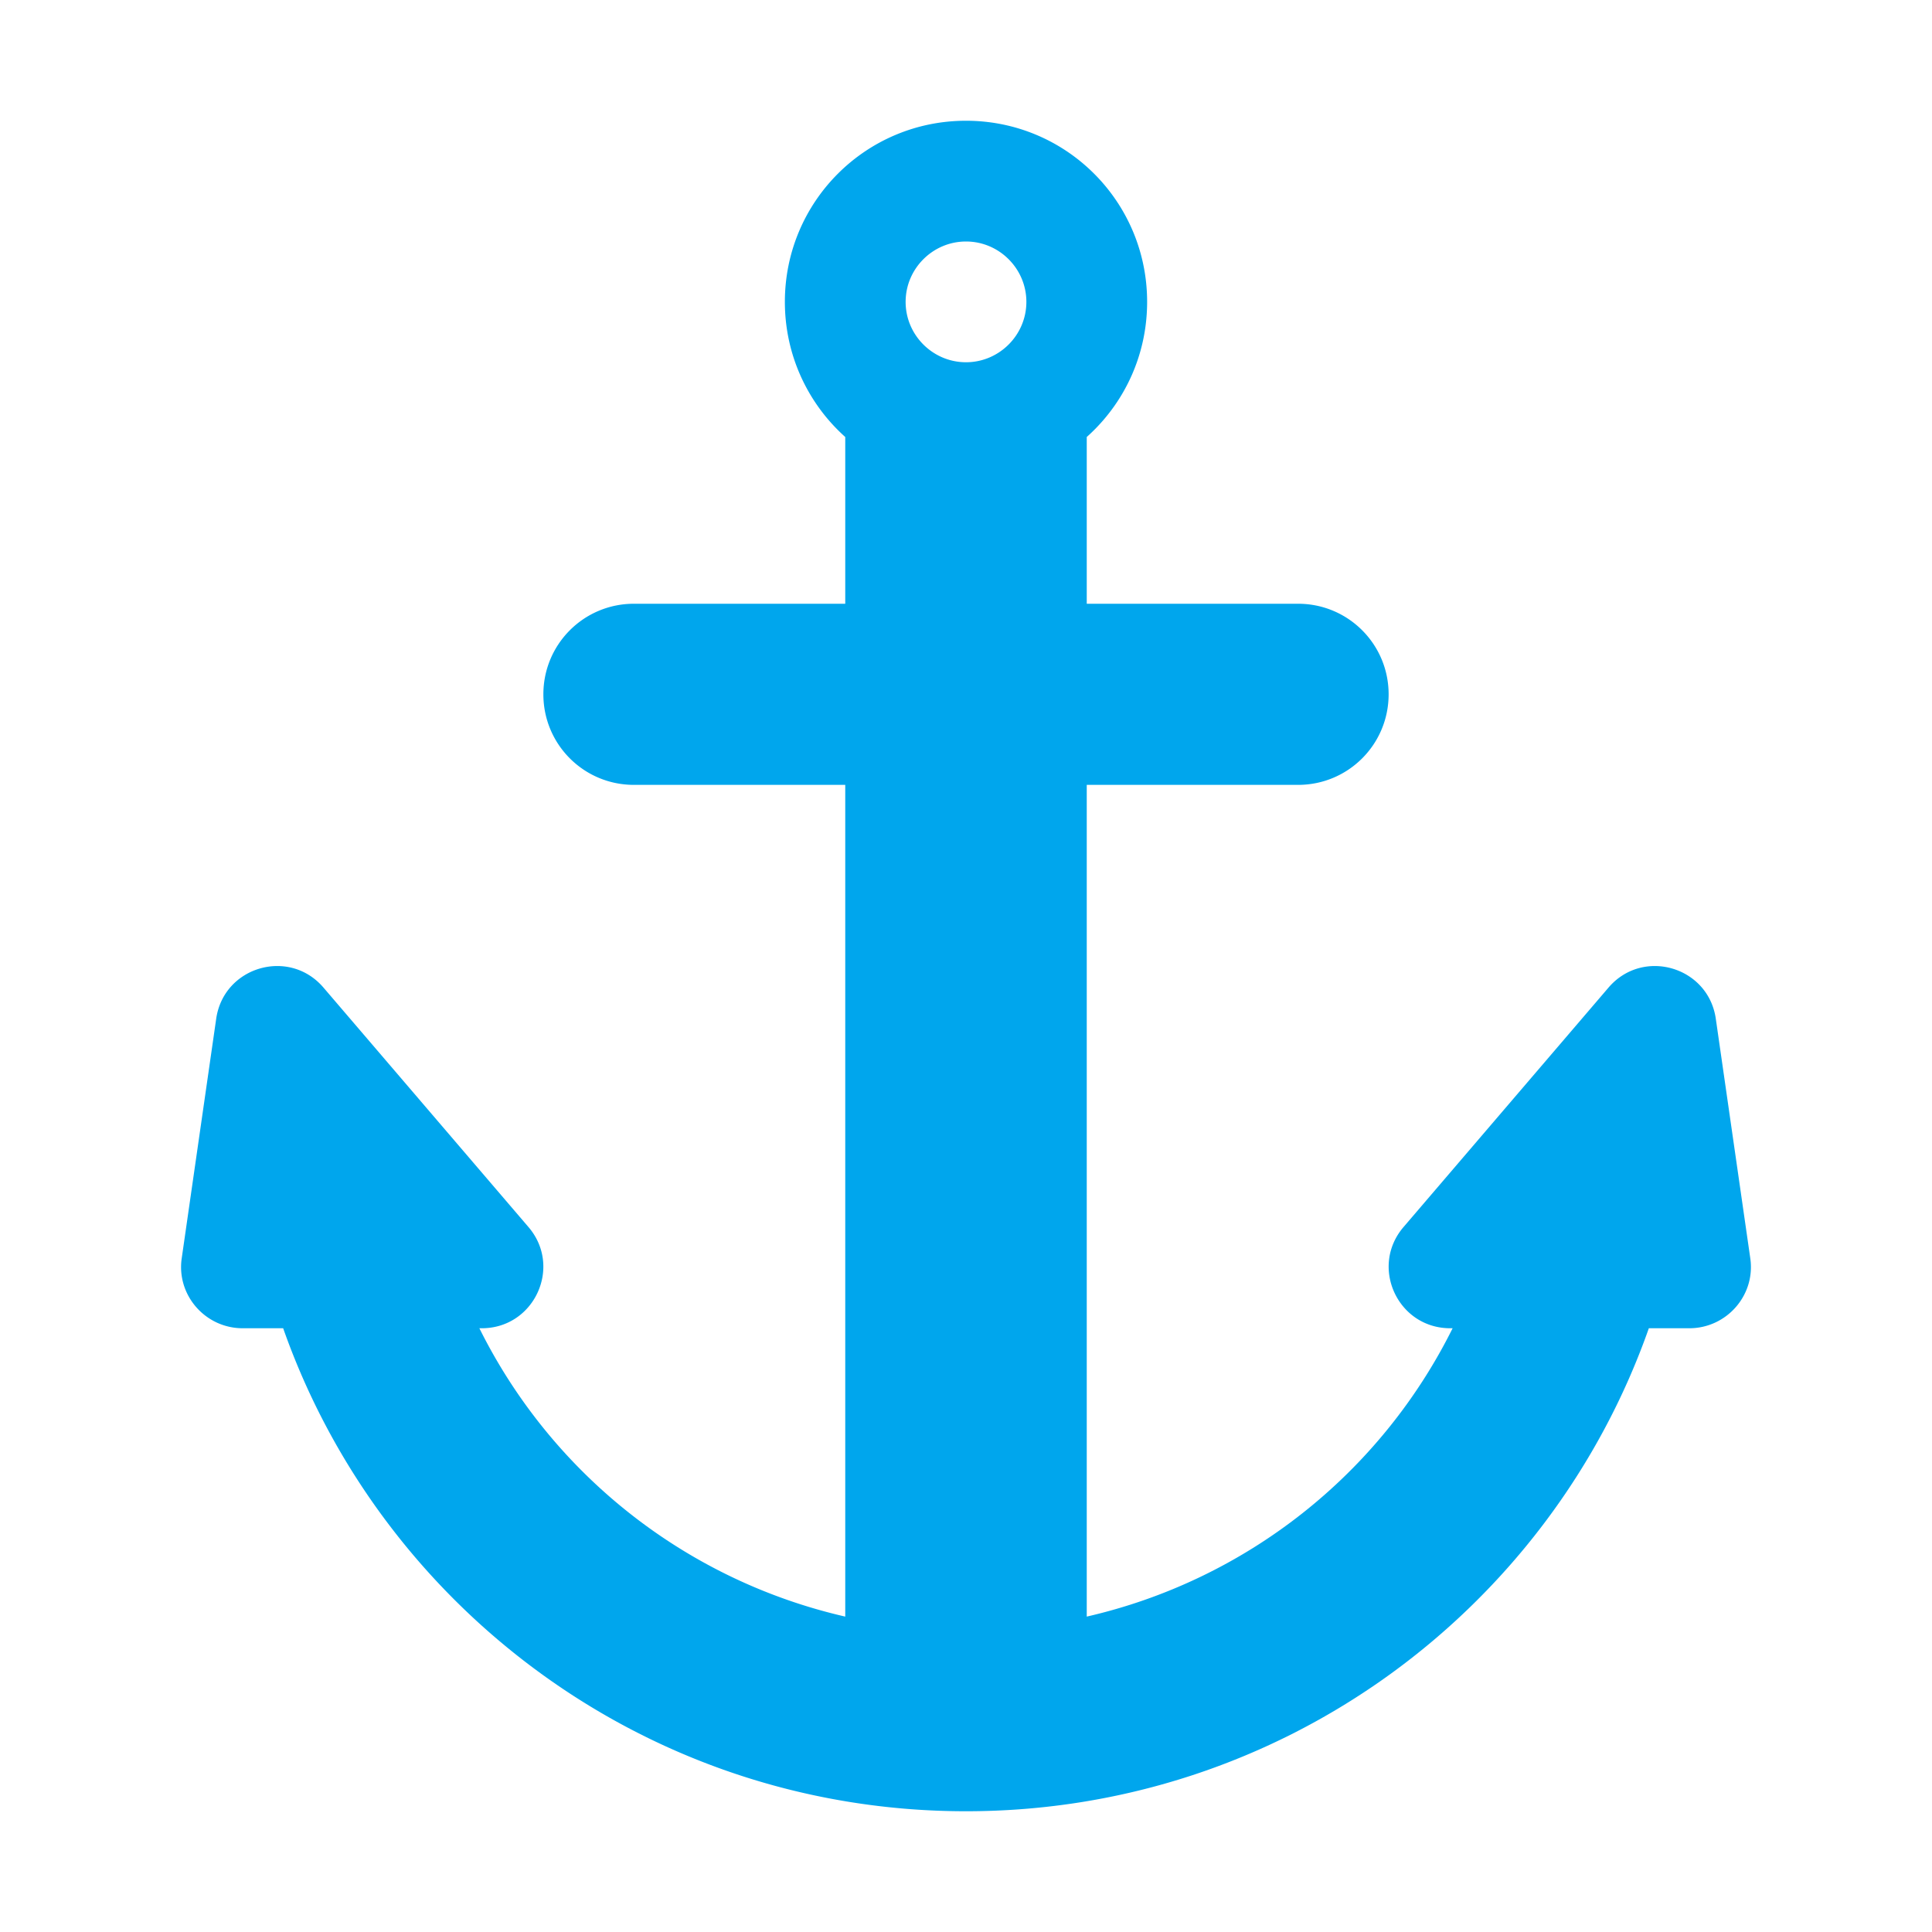 <svg xmlns="http://www.w3.org/2000/svg" width="32" height="32" fill="none" viewBox="0 0 32 32"><path fill="#00A6ED" fill-rule="evenodd" d="M13 5c0 .89.387 1.69 1 2.238V10h-3.5c-.83 0-1.5.67-1.5 1.5s.67 1.5 1.5 1.5H14v13.776A9.02 9.02 0 0 1 7.94 22h.04c.87 0 1.34-1.02.77-1.68l-3.39-3.96c-.57-.67-1.66-.35-1.78.52l-.57 3.96c-.09.61.39 1.16 1.01 1.16h.67c1.64 4.66 6.08 8 11.31 8s9.67-3.34 11.31-8h.67c.62 0 1.1-.55 1.01-1.16l-.57-3.96c-.12-.87-1.21-1.19-1.78-.52l-3.39 3.96c-.57.66-.1 1.68.77 1.68h.04A9.02 9.02 0 0 1 18 26.776V13h3.5c.83 0 1.5-.67 1.5-1.5s-.67-1.5-1.5-1.5H18V7.238c.615-.549 1-1.347 1-2.238 0-1.66-1.34-3-3-3s-3 1.34-3 3Zm2 0c0-.55.45-1 1-1s1 .45 1 1-.45 1-1 1-1-.45-1-1Z" clip-rule="evenodd"/></svg>